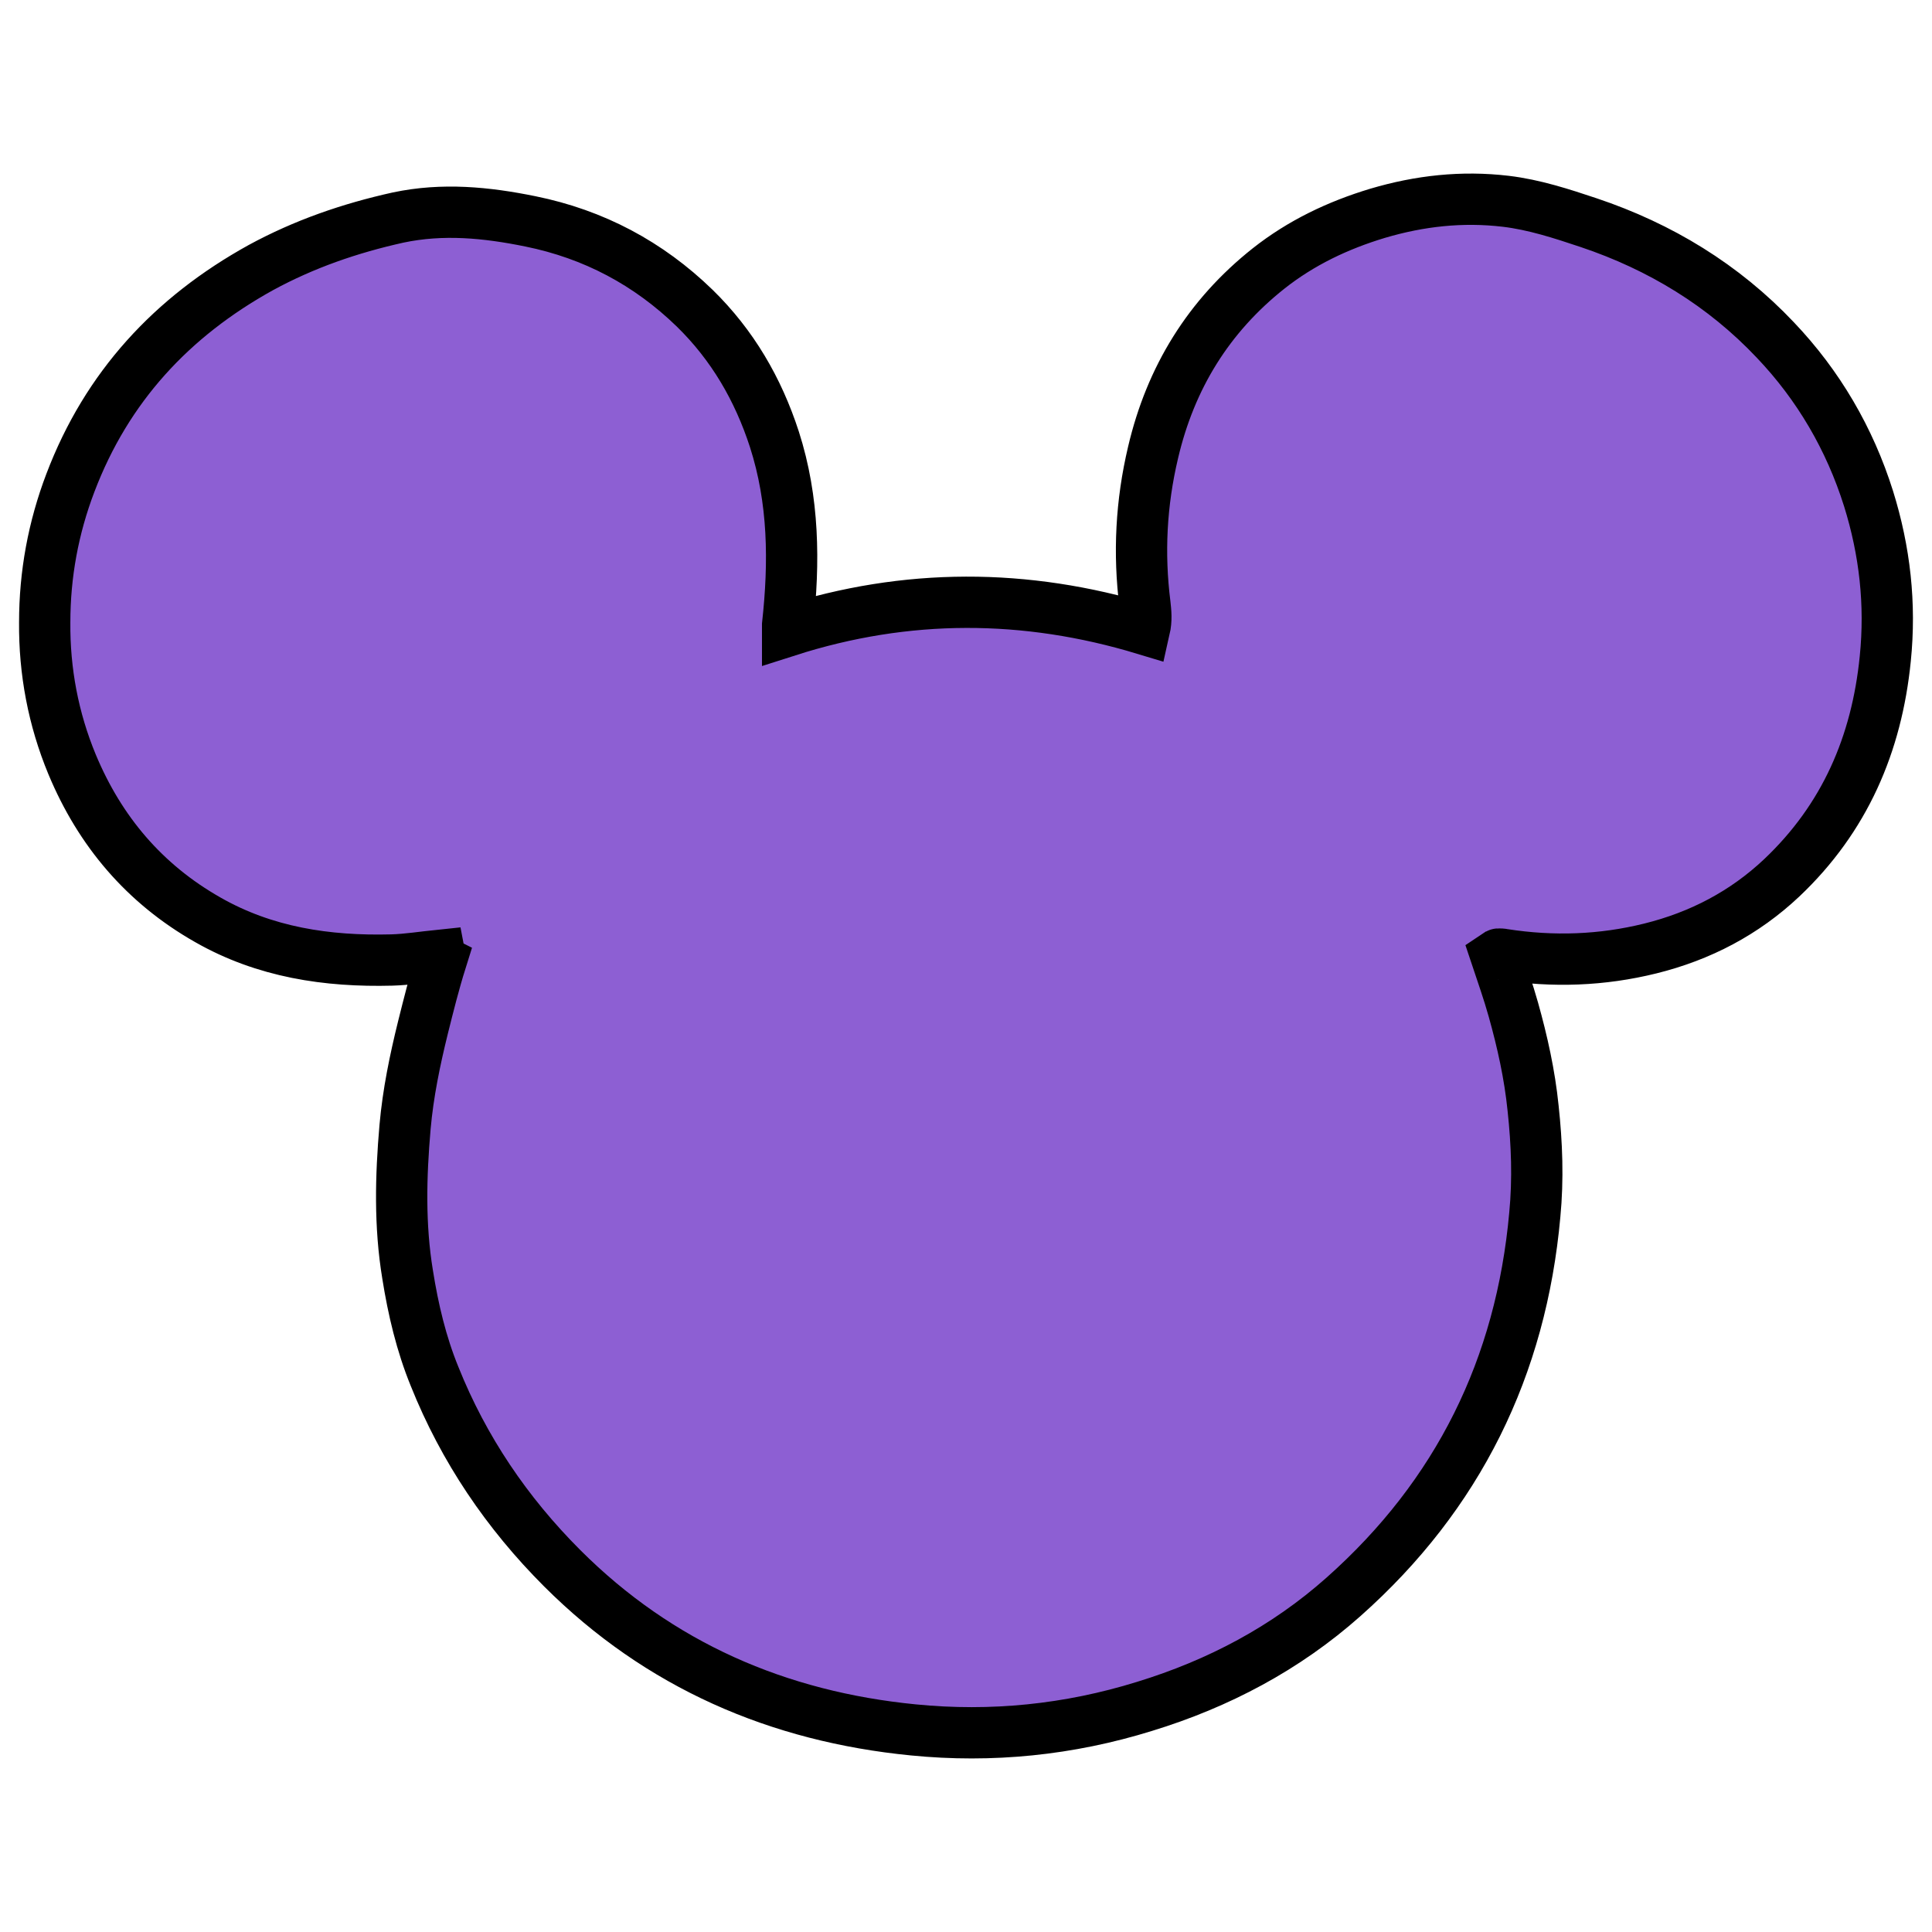 <?xml version="1.0" encoding="UTF-8" standalone="no"?>
<!-- Created with Inkscape (http://www.inkscape.org/) -->

<svg
   xmlns:dc="http://purl.org/dc/elements/1.1/"
   xmlns:cc="http://creativecommons.org/ns#"
   xmlns:rdf="http://www.w3.org/1999/02/22-rdf-syntax-ns#"
   xmlns:svg="http://www.w3.org/2000/svg"
   xmlns="http://www.w3.org/2000/svg"
   xmlns:xlink="http://www.w3.org/1999/xlink"
   xmlns:sodipodi="http://sodipodi.sourceforge.net/DTD/sodipodi-0.dtd"
   xmlns:inkscape="http://www.inkscape.org/namespaces/inkscape"
   width="100"
   height="100"
   id="svg5322"
   version="1.1"
   inkscape:version="0.92.4 (5da689c313, 2019-01-14)"
   sodipodi:docname="donator.svg">
  <defs
     id="defs3">
    <inkscape:perspective
       sodipodi:type="inkscape:persp3d"
       inkscape:vp_x="0 : 526.18109 : 1"
       inkscape:vp_y="0 : 1000 : 0"
       inkscape:vp_z="744.09448 : 526.18109 : 1"
       inkscape:persp3d-origin="372.04724 : 350.78739 : 1"
       id="perspective5328" />
    <inkscape:perspective
       id="perspective5305"
       inkscape:persp3d-origin="0.5 : 0.33333333 : 1"
       inkscape:vp_z="1 : 0.5 : 1"
       inkscape:vp_y="0 : 1000 : 0"
       inkscape:vp_x="0 : 0.5 : 1"
       sodipodi:type="inkscape:persp3d" />
    <linearGradient
       id="linearGradient5181">
      <stop
         style="stop-color:#0fbb00;stop-opacity:1;"
         offset="0"
         id="stop5183" />
      <stop
         style="stop-color:#064400;stop-opacity:1;"
         offset="1"
         id="stop5185" />
    </linearGradient>
    <radialGradient
       inkscape:collect="always"
       xlink:href="#linearGradient3600-2"
       id="radialGradient3606-7"
       cx="324.327"
       cy="131.403"
       fx="324.327"
       fy="131.403"
       r="25.501"
       gradientUnits="userSpaceOnUse"
       gradientTransform="matrix(0.923,0.384,-0.416,1,78.192,-120.053)" />
    <linearGradient
       id="linearGradient3600-2">
      <stop
         style="stop-color:#ffc33d;stop-opacity:1;"
         offset="0"
         id="stop3602-4" />
      <stop
         style="stop-color:#e09900;stop-opacity:1;"
         offset="1"
         id="stop3604-9" />
    </linearGradient>
    <inkscape:perspective
       id="perspective5478"
       inkscape:persp3d-origin="0.5 : 0.33333333 : 1"
       inkscape:vp_z="1 : 0.5 : 1"
       inkscape:vp_y="0 : 1000 : 0"
       inkscape:vp_x="0 : 0.5 : 1"
       sodipodi:type="inkscape:persp3d" />
    <linearGradient
       id="linearGradient5189">
      <stop
         style="stop-color:#000ec9;stop-opacity:1;"
         offset="0"
         id="stop5191" />
      <stop
         style="stop-color:#000657;stop-opacity:1;"
         offset="1"
         id="stop5193" />
    </linearGradient>
    <radialGradient
       inkscape:collect="always"
       xlink:href="#linearGradient3600-4"
       id="radialGradient3606-1"
       cx="324.327"
       cy="131.403"
       fx="324.327"
       fy="131.403"
       r="25.501"
       gradientUnits="userSpaceOnUse"
       gradientTransform="matrix(0.923,0.384,-0.416,1,78.192,-120.053)" />
    <linearGradient
       id="linearGradient3600-4">
      <stop
         style="stop-color:#ffc33d;stop-opacity:1;"
         offset="0"
         id="stop3602-3" />
      <stop
         style="stop-color:#e09900;stop-opacity:1;"
         offset="1"
         id="stop3604-5" />
    </linearGradient>
    <inkscape:perspective
       id="perspective5559"
       inkscape:persp3d-origin="0.5 : 0.33333333 : 1"
       inkscape:vp_z="1 : 0.5 : 1"
       inkscape:vp_y="0 : 1000 : 0"
       inkscape:vp_x="0 : 0.5 : 1"
       sodipodi:type="inkscape:persp3d" />
    <linearGradient
       inkscape:collect="always"
       xlink:href="#linearGradient5173"
       id="linearGradient5179"
       x1="167.334"
       y1="178.833"
       x2="244.782"
       y2="178.833"
       gradientUnits="userSpaceOnUse" />
    <linearGradient
       id="linearGradient5173">
      <stop
         style="stop-color:#f50000;stop-opacity:1;"
         offset="0"
         id="stop5175" />
      <stop
         style="stop-color:#950000;stop-opacity:1;"
         offset="1"
         id="stop5177" />
    </linearGradient>
    <radialGradient
       inkscape:collect="always"
       xlink:href="#linearGradient3600"
       id="radialGradient5169"
       gradientUnits="userSpaceOnUse"
       gradientTransform="matrix(0.923,0.384,-0.416,1,78.192,-120.053)"
       cx="324.327"
       cy="131.403"
       fx="324.327"
       fy="131.403"
       r="25.501" />
    <linearGradient
       id="linearGradient3600">
      <stop
         style="stop-color:#ffc13d;stop-opacity:1;"
         offset="0"
         id="stop3602" />
      <stop
         style="stop-color:#e09900;stop-opacity:1;"
         offset="1"
         id="stop3604" />
    </linearGradient>
    <radialGradient
       r="25.501"
       fy="131.403"
       fx="324.327"
       cy="131.403"
       cx="324.327"
       gradientTransform="matrix(0.923,0.384,-0.416,1,78.192,-120.053)"
       gradientUnits="userSpaceOnUse"
       id="radialGradient5574"
       xlink:href="#linearGradient3600"
       inkscape:collect="always" />
    <inkscape:perspective
       id="perspective5663"
       inkscape:persp3d-origin="0.5 : 0.33333333 : 1"
       inkscape:vp_z="1 : 0.5 : 1"
       inkscape:vp_y="0 : 1000 : 0"
       inkscape:vp_x="0 : 0.5 : 1"
       sodipodi:type="inkscape:persp3d" />
    <radialGradient
       inkscape:collect="always"
       xlink:href="#linearGradient3600-7"
       id="radialGradient3606-8"
       cx="324.327"
       cy="131.403"
       fx="324.327"
       fy="131.403"
       r="25.501"
       gradientUnits="userSpaceOnUse"
       gradientTransform="matrix(0.923,0.384,-0.416,1,78.192,-120.053)" />
    <linearGradient
       id="linearGradient3600-7">
      <stop
         style="stop-color:#ffc13d;stop-opacity:1;"
         offset="0"
         id="stop3602-7" />
      <stop
         style="stop-color:#e09900;stop-opacity:1;"
         offset="1"
         id="stop3604-6" />
    </linearGradient>
    <linearGradient
       inkscape:collect="always"
       xlink:href="#linearGradient5189-1"
       id="linearGradient5394"
       gradientUnits="userSpaceOnUse"
       x1="385.035"
       y1="180.095"
       x2="462.483"
       y2="180.095"
       gradientTransform="matrix(0.968,0,0,0.968,-360.365,847.524)" />
    <linearGradient
       id="linearGradient5189-1">
      <stop
         style="stop-color:#000ec9;stop-opacity:1;"
         offset="0"
         id="stop5191-0" />
      <stop
         style="stop-color:#000657;stop-opacity:1;"
         offset="1"
         id="stop5193-4" />
    </linearGradient>
    <linearGradient
       inkscape:collect="always"
       xlink:href="#linearGradient5173-1"
       id="linearGradient5581"
       gradientUnits="userSpaceOnUse"
       x1="167.334"
       y1="178.833"
       x2="244.782"
       y2="178.833"
       gradientTransform="matrix(0.968,0,0,0.968,-149.545,848.746)" />
    <linearGradient
       id="linearGradient5173-1">
      <stop
         style="stop-color:#ff2700;stop-opacity:1;"
         offset="0"
         id="stop5175-5" />
      <stop
         style="stop-color:#ff2700;stop-opacity:1;"
         offset="1"
         id="stop5177-3" />
    </linearGradient>
    <linearGradient
       y2="178.833"
       x2="244.782"
       y1="178.833"
       x1="167.334"
       gradientTransform="matrix(0.968,0,0,0.968,-52.402,877.753)"
       gradientUnits="userSpaceOnUse"
       id="linearGradient5598"
       xlink:href="#linearGradient5173-1"
       inkscape:collect="always" />
  </defs>
  <sodipodi:namedview
     inkscape:document-units="mm"
     id="base"
     pagecolor="#ffffff"
     bordercolor="#666666"
     borderopacity="1.0"
     inkscape:pageopacity="0.0"
     inkscape:pageshadow="2"
     inkscape:zoom="2.8"
     inkscape:cx="23.311879"
     inkscape:cy="65.284297"
     inkscape:current-layer="layer1"
     showgrid="false"
     inkscape:window-width="1680"
     inkscape:window-height="987"
     inkscape:window-x="-8"
     inkscape:window-y="-8"
     inkscape:window-maximized="1" />
  <g
     inkscape:label="Layer 1"
     inkscape:groupmode="layer"
     id="layer1"
     transform="translate(0,-952.362)">
    <path
       inkscape:connector-curvature="0"
       d="m 22.759,1001.808 c -0.864,0.089 -1.683,0.222 -2.481,0.244 -3.345,0.088 -6.579,-0.399 -9.524,-2.082 -3.278,-1.861 -5.582,-4.585 -7.022,-8.041 -0.975,-2.348 -1.44,-4.829 -1.418,-7.354 0,-2.481 0.443,-4.895 1.329,-7.221 1.883,-4.962 5.25,-8.594 9.857,-11.141 2.237,-1.218 4.607,-2.038 7.11,-2.592 2.304,-0.487 4.563,-0.266 6.844,0.199 3.278,0.665 6.113,2.171 8.506,4.496 1.949,1.905 3.278,4.186 4.12,6.778 1.019,3.167 1.041,6.379 0.687,9.613 0,0.088 0,0.177 0,0.31 6.158,-1.971 12.315,-1.949 18.473,-0.088 0.111,-0.487 0.066,-0.886 0.022,-1.285 -0.332,-2.636 -0.199,-5.25 0.421,-7.863 0.908,-3.876 2.879,-7.066 5.98,-9.524 1.683,-1.329 3.588,-2.237 5.648,-2.857 2.171,-0.642 4.364,-0.886 6.623,-0.62 1.484,0.177 2.902,0.642 4.297,1.108 3.699,1.24 6.977,3.234 9.657,6.069 2.237,2.348 3.854,5.117 4.829,8.218 0.842,2.702 1.152,5.449 0.864,8.284 -0.443,4.43 -2.104,8.262 -5.36,11.341 -1.927,1.816 -4.208,3.013 -6.8,3.655 -2.503,0.62 -5.028,0.709 -7.597,0.31 -0.089,-0.021 -0.177,-0.021 -0.266,-0.021 -0.022,0 -0.066,0.021 -0.133,0.067 0.31,0.93 0.642,1.861 0.908,2.813 0.465,1.661 0.842,3.345 1.019,5.094 0.199,1.839 0.266,3.677 0.089,5.516 -0.709,7.885 -3.965,14.508 -9.901,19.78 -2.99,2.658 -6.468,4.496 -10.3,5.67 -3.921,1.218 -7.93,1.617 -11.961,1.218 -6.999,-0.687 -13.157,-3.345 -18.185,-8.373 -2.857,-2.857 -5.094,-6.158 -6.601,-9.923 -0.687,-1.683 -1.107,-3.455 -1.395,-5.271 -0.421,-2.547 -0.354,-5.095 -0.133,-7.642 0.155,-1.75 0.509,-3.456 0.93,-5.161 0.288,-1.152 0.576,-2.304 0.93,-3.433 -0.044,-0.022 -0.066,-0.111 -0.066,-0.288 z"
       id="path4"
       style="fill:#8d5fd3;fill-opacity:1;stroke:#000000;stroke-width:2.655;stroke-miterlimit:4;stroke-dasharray:none;stroke-opacity:1" />
  </g>
</svg>
